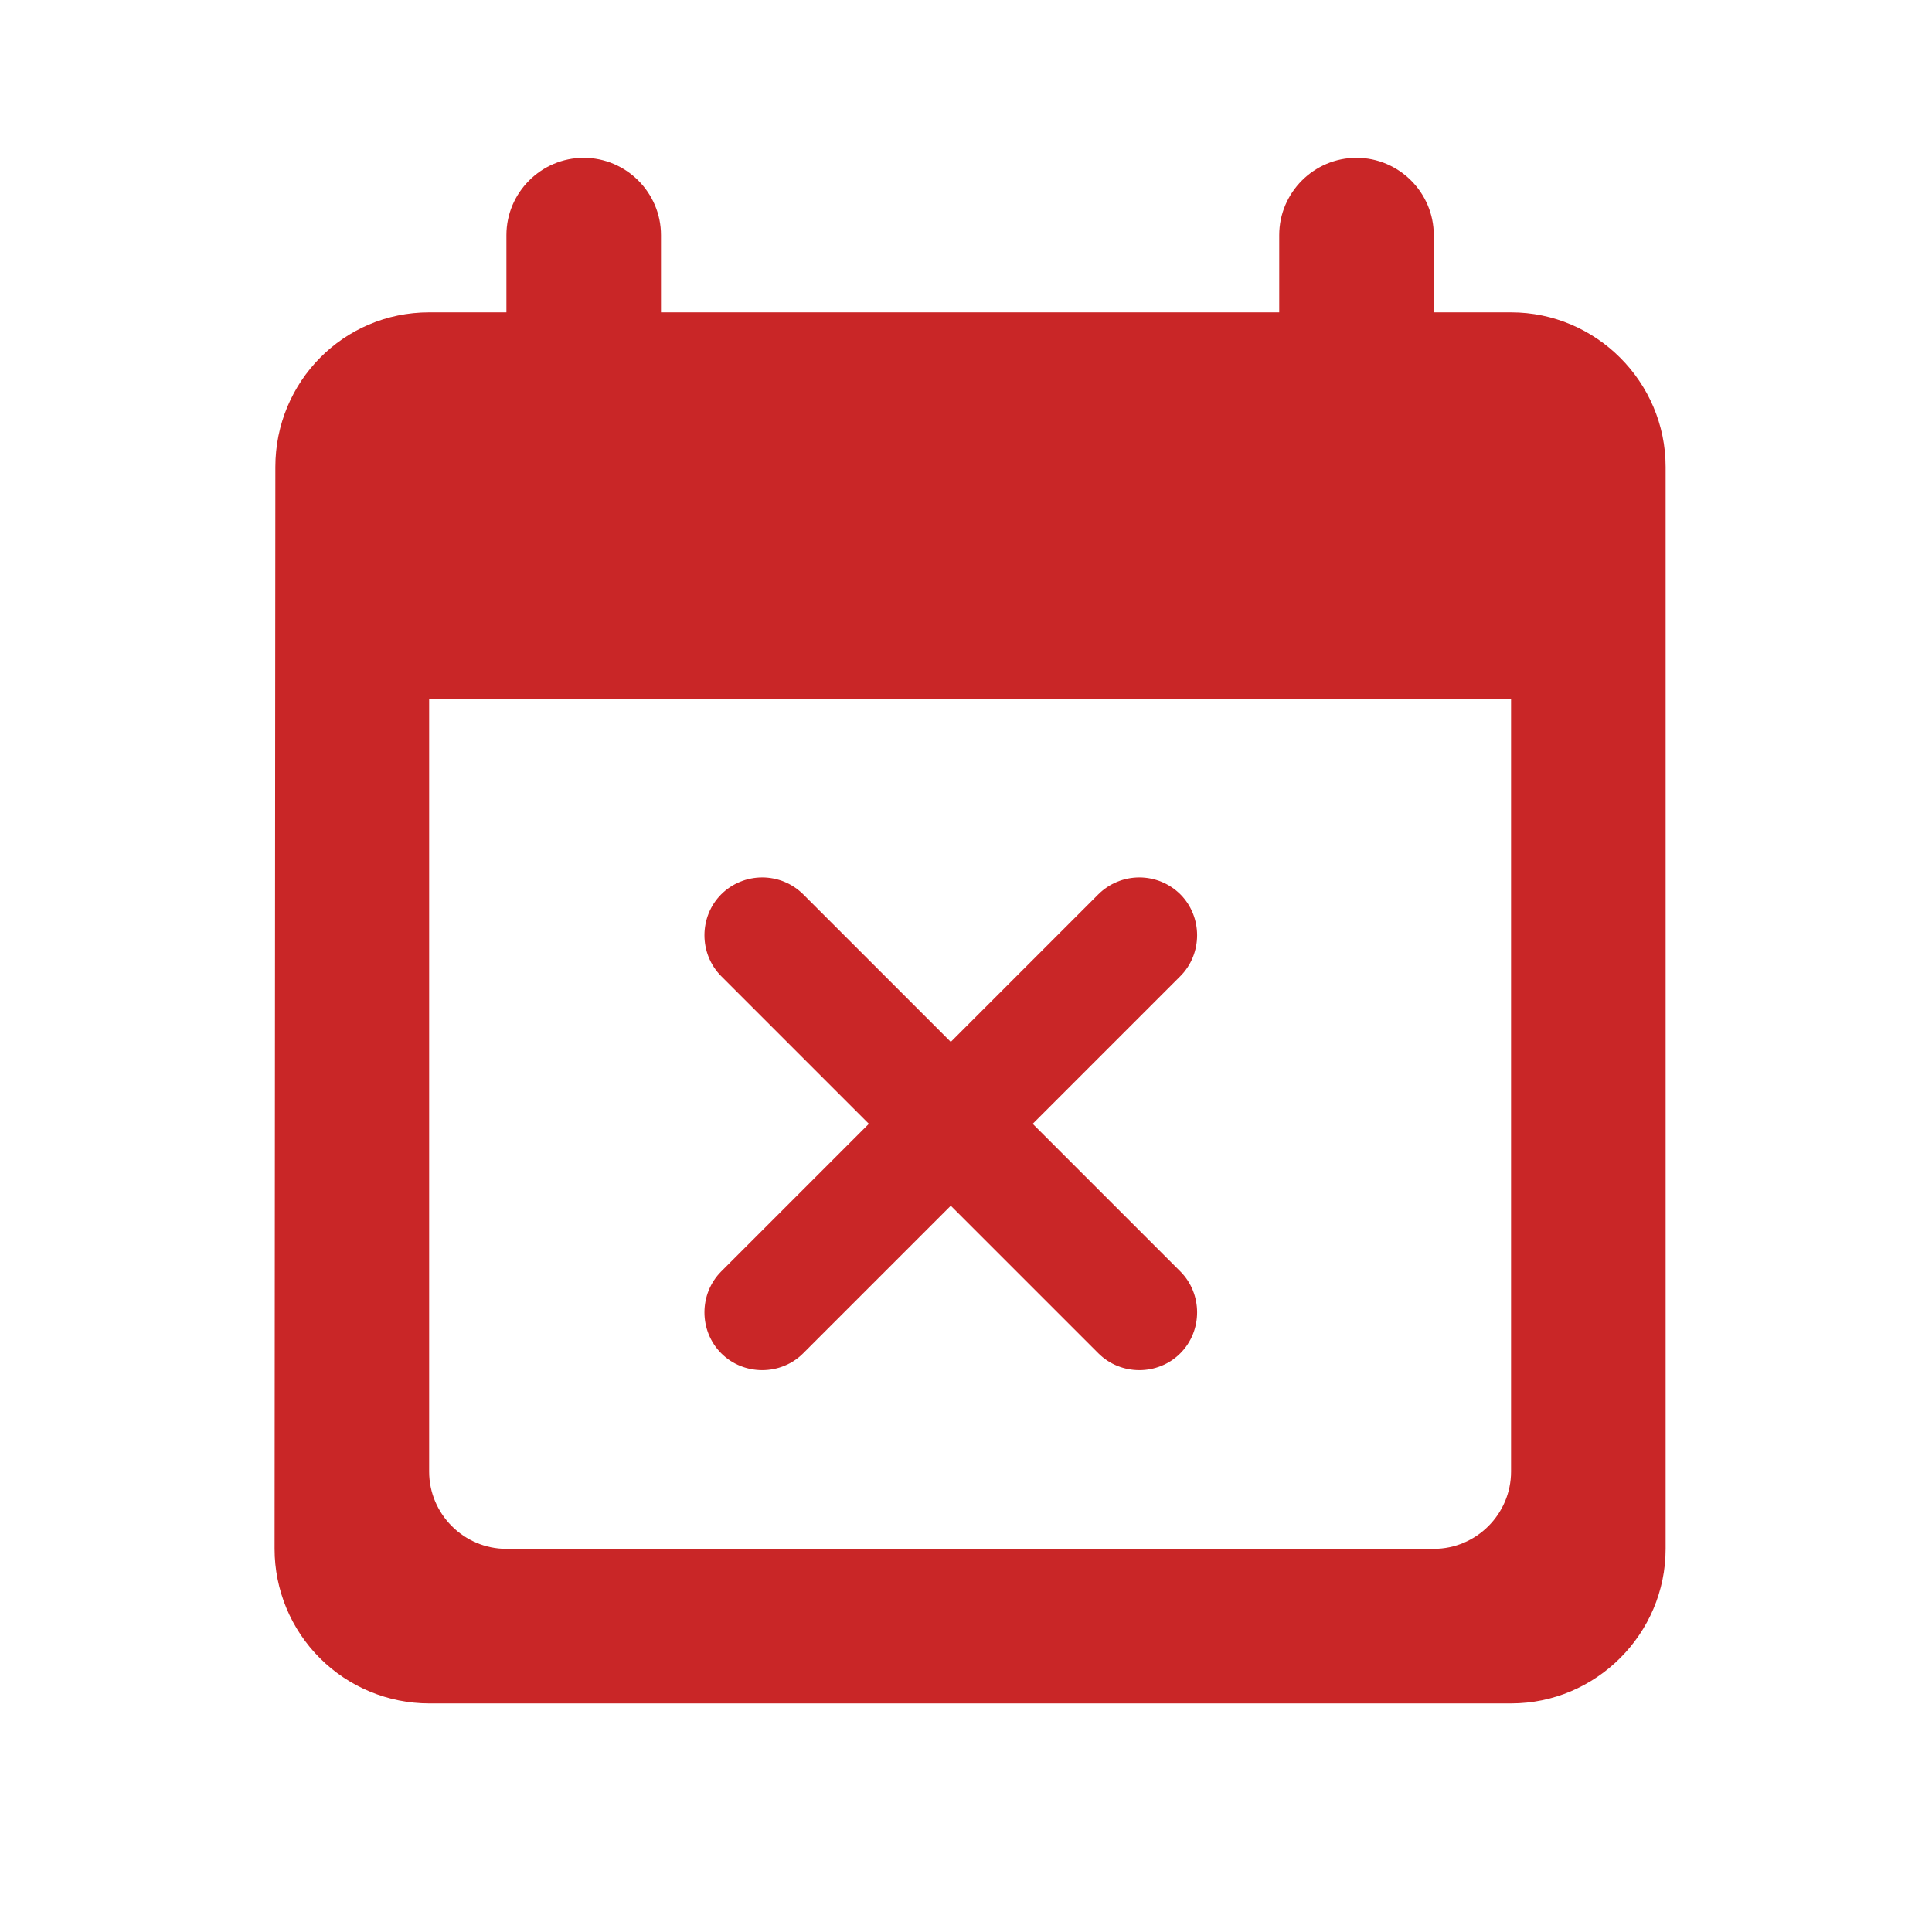 <svg width="25" height="25" viewBox="0 0 25 25" fill="none" xmlns="http://www.w3.org/2000/svg">
<path d="M10.393 17.512L12.303 15.602L14.213 17.512C14.503 17.802 14.983 17.802 15.273 17.512C15.563 17.222 15.563 16.742 15.273 16.452L13.363 14.542L15.273 12.632C15.563 12.342 15.563 11.862 15.273 11.572C15.132 11.432 14.941 11.354 14.743 11.354C14.545 11.354 14.354 11.432 14.213 11.572L12.303 13.482L10.393 11.572C10.252 11.432 10.062 11.354 9.863 11.354C9.665 11.354 9.474 11.432 9.333 11.572C9.043 11.862 9.043 12.342 9.333 12.632L11.243 14.542L9.333 16.452C9.043 16.742 9.043 17.222 9.333 17.512C9.623 17.802 10.103 17.802 10.393 17.512ZM19.553 4.042H18.553V3.042C18.553 2.492 18.103 2.042 17.553 2.042C17.003 2.042 16.553 2.492 16.553 3.042V4.042H8.553V3.042C8.553 2.492 8.103 2.042 7.553 2.042C7.003 2.042 6.553 2.492 6.553 3.042V4.042H5.553C4.443 4.042 3.563 4.942 3.563 6.042L3.553 20.042C3.553 20.572 3.764 21.081 4.139 21.456C4.514 21.831 5.023 22.042 5.553 22.042H19.553C20.653 22.042 21.553 21.142 21.553 20.042V6.042C21.553 4.942 20.653 4.042 19.553 4.042ZM18.553 20.042H6.553C6.003 20.042 5.553 19.592 5.553 19.042V9.042H19.553V19.042C19.553 19.592 19.103 20.042 18.553 20.042Z" fill="#C92627"/>
</svg>

